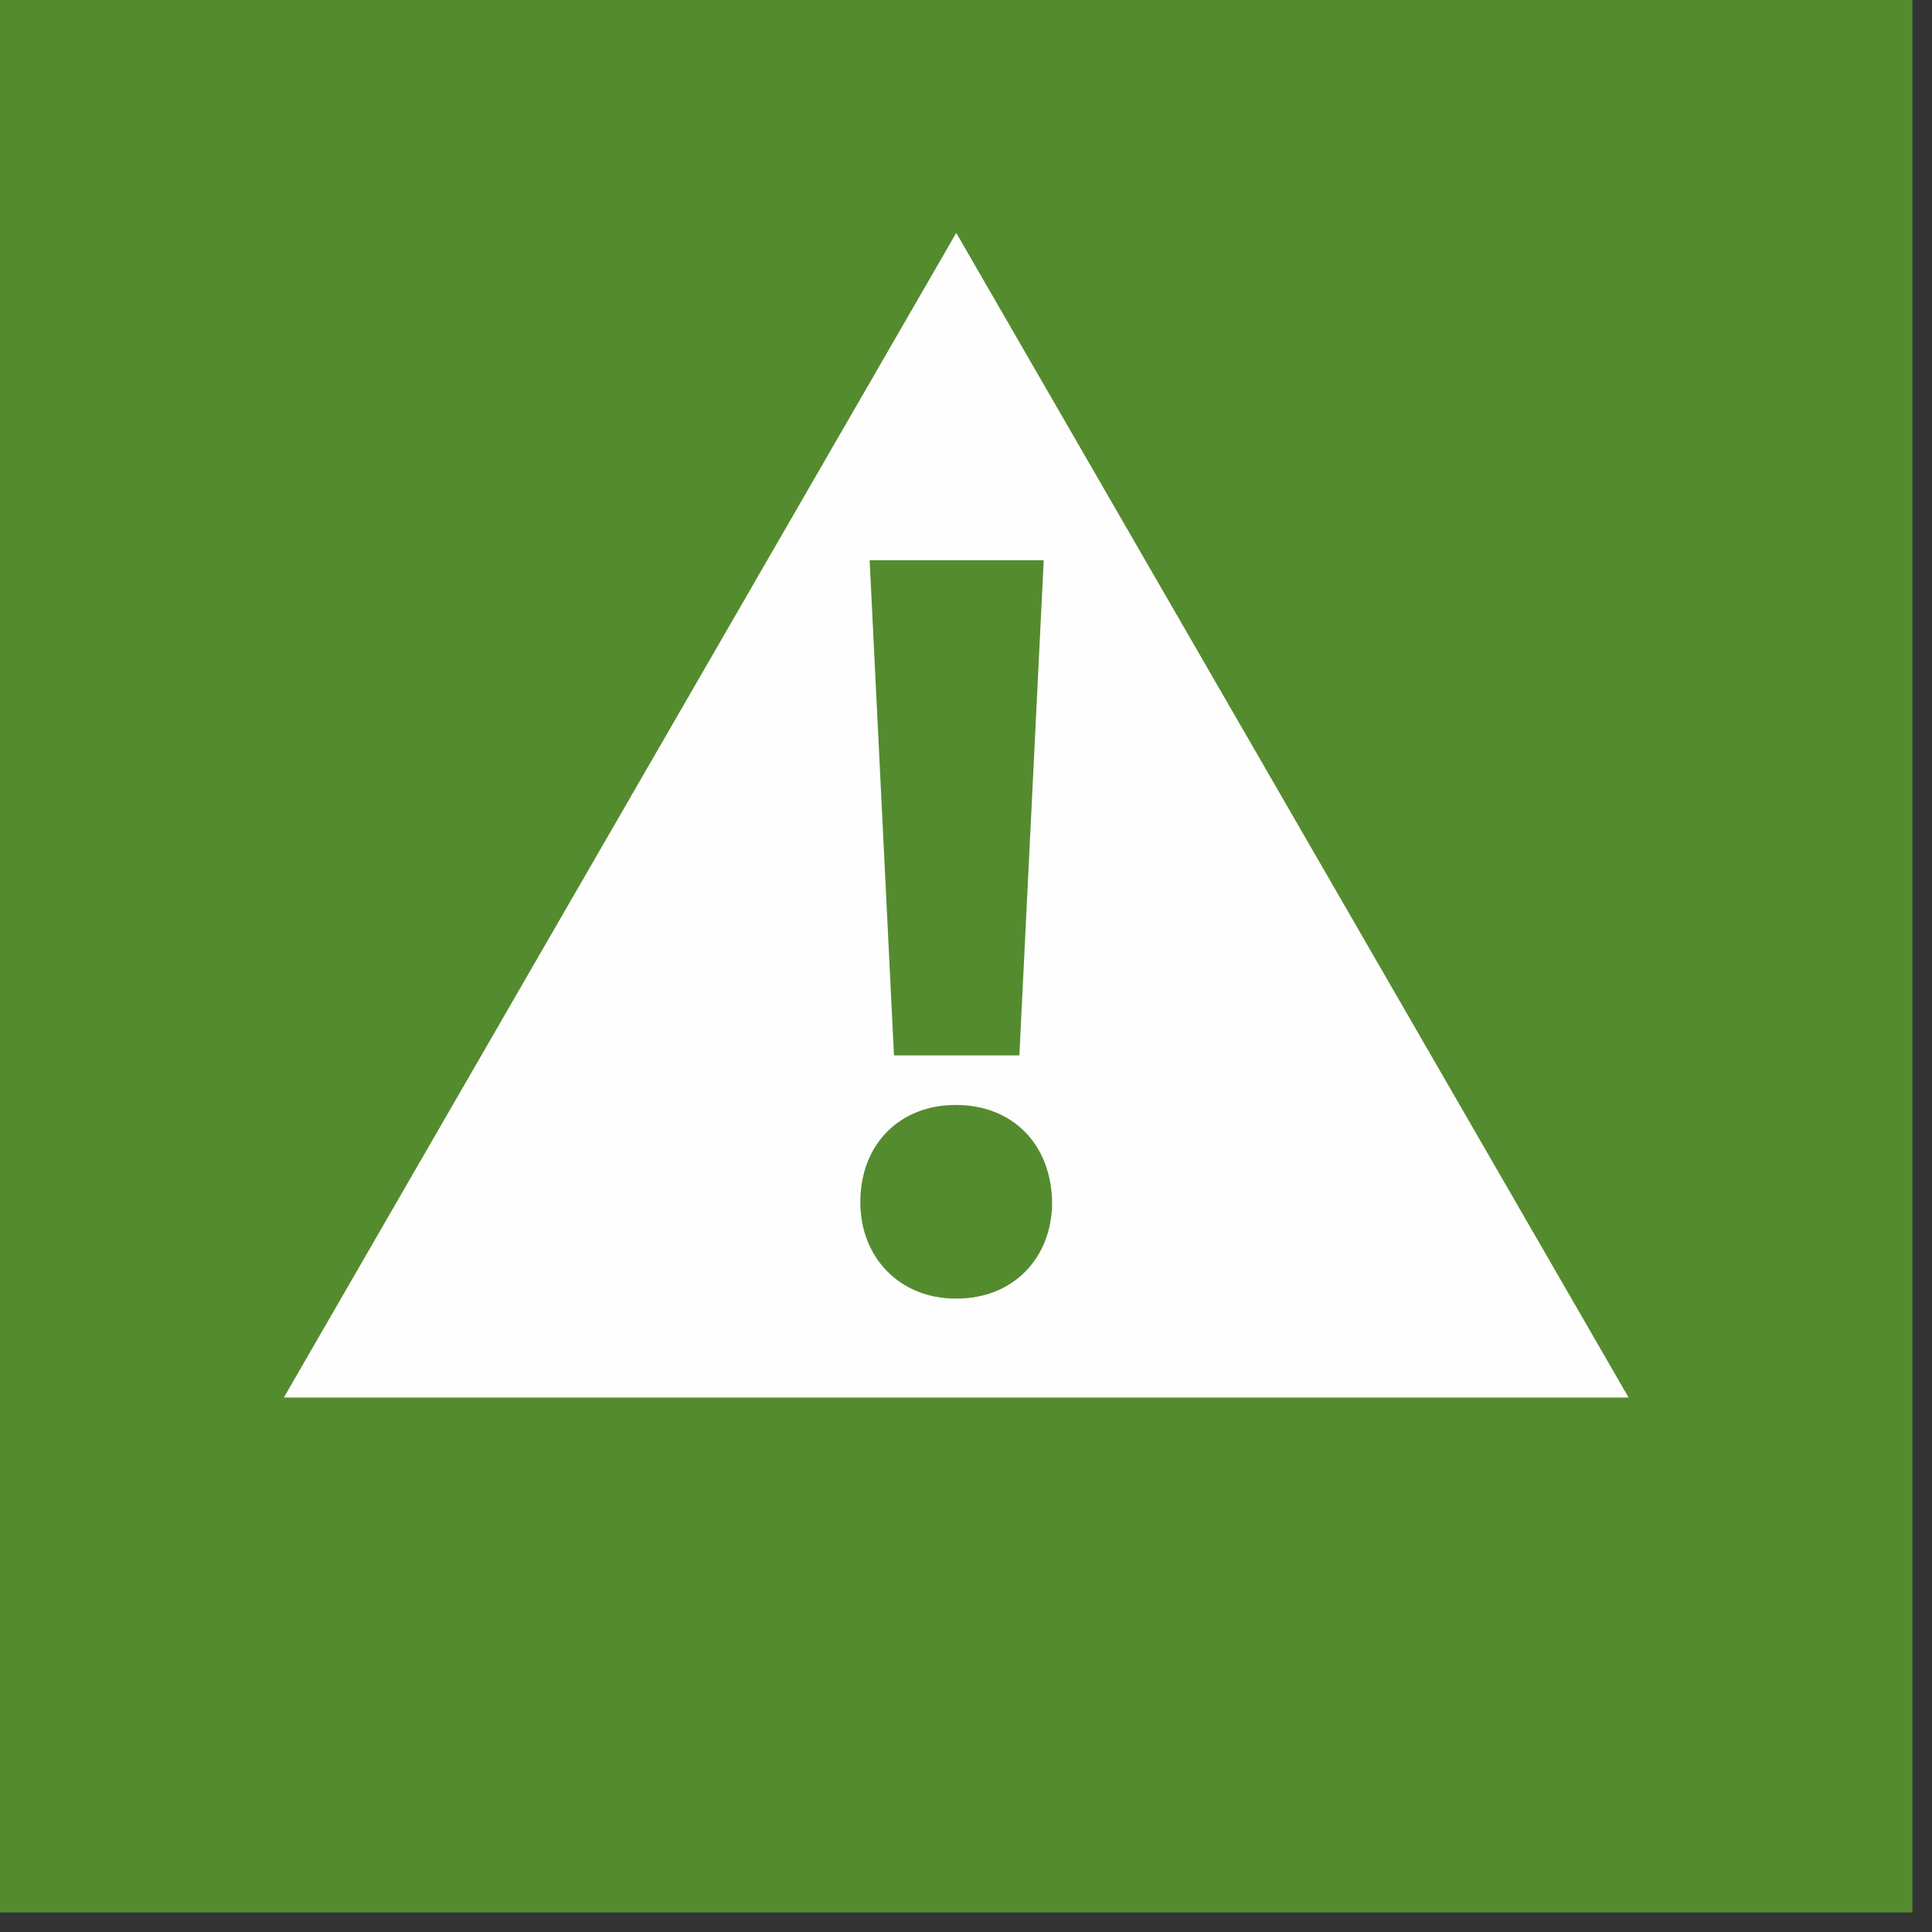 <?xml version="1.0" encoding="UTF-8" standalone="no"?>
<svg width="40px" height="40px" viewBox="0 0 40 40" version="1.1" xmlns="http://www.w3.org/2000/svg" xmlns:xlink="http://www.w3.org/1999/xlink">
    <rect x="0" y="0" width="40" height="40" fill="#333333" stroke="none"/>
    <!-- Generator: Sketch 3.7.2 (28276) - http://www.bohemiancoding.com/sketch -->
    <title>icon-domain-13</title>
    <desc>Created with Sketch.</desc>
    <defs>
        <polygon id="path-1" points="39.595 39.595 0 39.595 0 0 39.595 0 39.595 39.595"></polygon>
    </defs>
    <g id="Assets" stroke="none" stroke-width="1" fill="none" fill-rule="evenodd">
        <g id="Thematic-overview" transform="translate(-31, -674)">
            <g id="icon-domain-13" transform="translate(31, 674)">
                <mask id="mask-2" fill="white">
                    <use xlink:href="#path-1"></use>
                </mask>
                <use id="Clip-2" fill="#558B2F" xlink:href="#path-1"></use>
                <polygon id="Fill-4" fill="#FEFEFE" mask="url(#mask-2)" points="5.877 28.934 19.798 4.822 33.718 28.934"></polygon>
                <path d="M19.788,26.886 C18.625,26.886 17.812,26.033 17.812,24.891 C17.812,23.691 18.625,22.877 19.788,22.877 C20.969,22.877 21.763,23.691 21.783,24.891 C21.783,26.033 20.989,26.886 19.807,26.886 L19.788,26.886 Z" id="Fill-6" fill="#558B2F" mask="url(#mask-2)"></path>
                <polygon id="Fill-8" fill="#558B2F" mask="url(#mask-2)" points="18.509 21.851 18.005 11.6 21.609 11.6 21.105 21.851"></polygon>
            </g>
        </g>
    </g>
</svg>